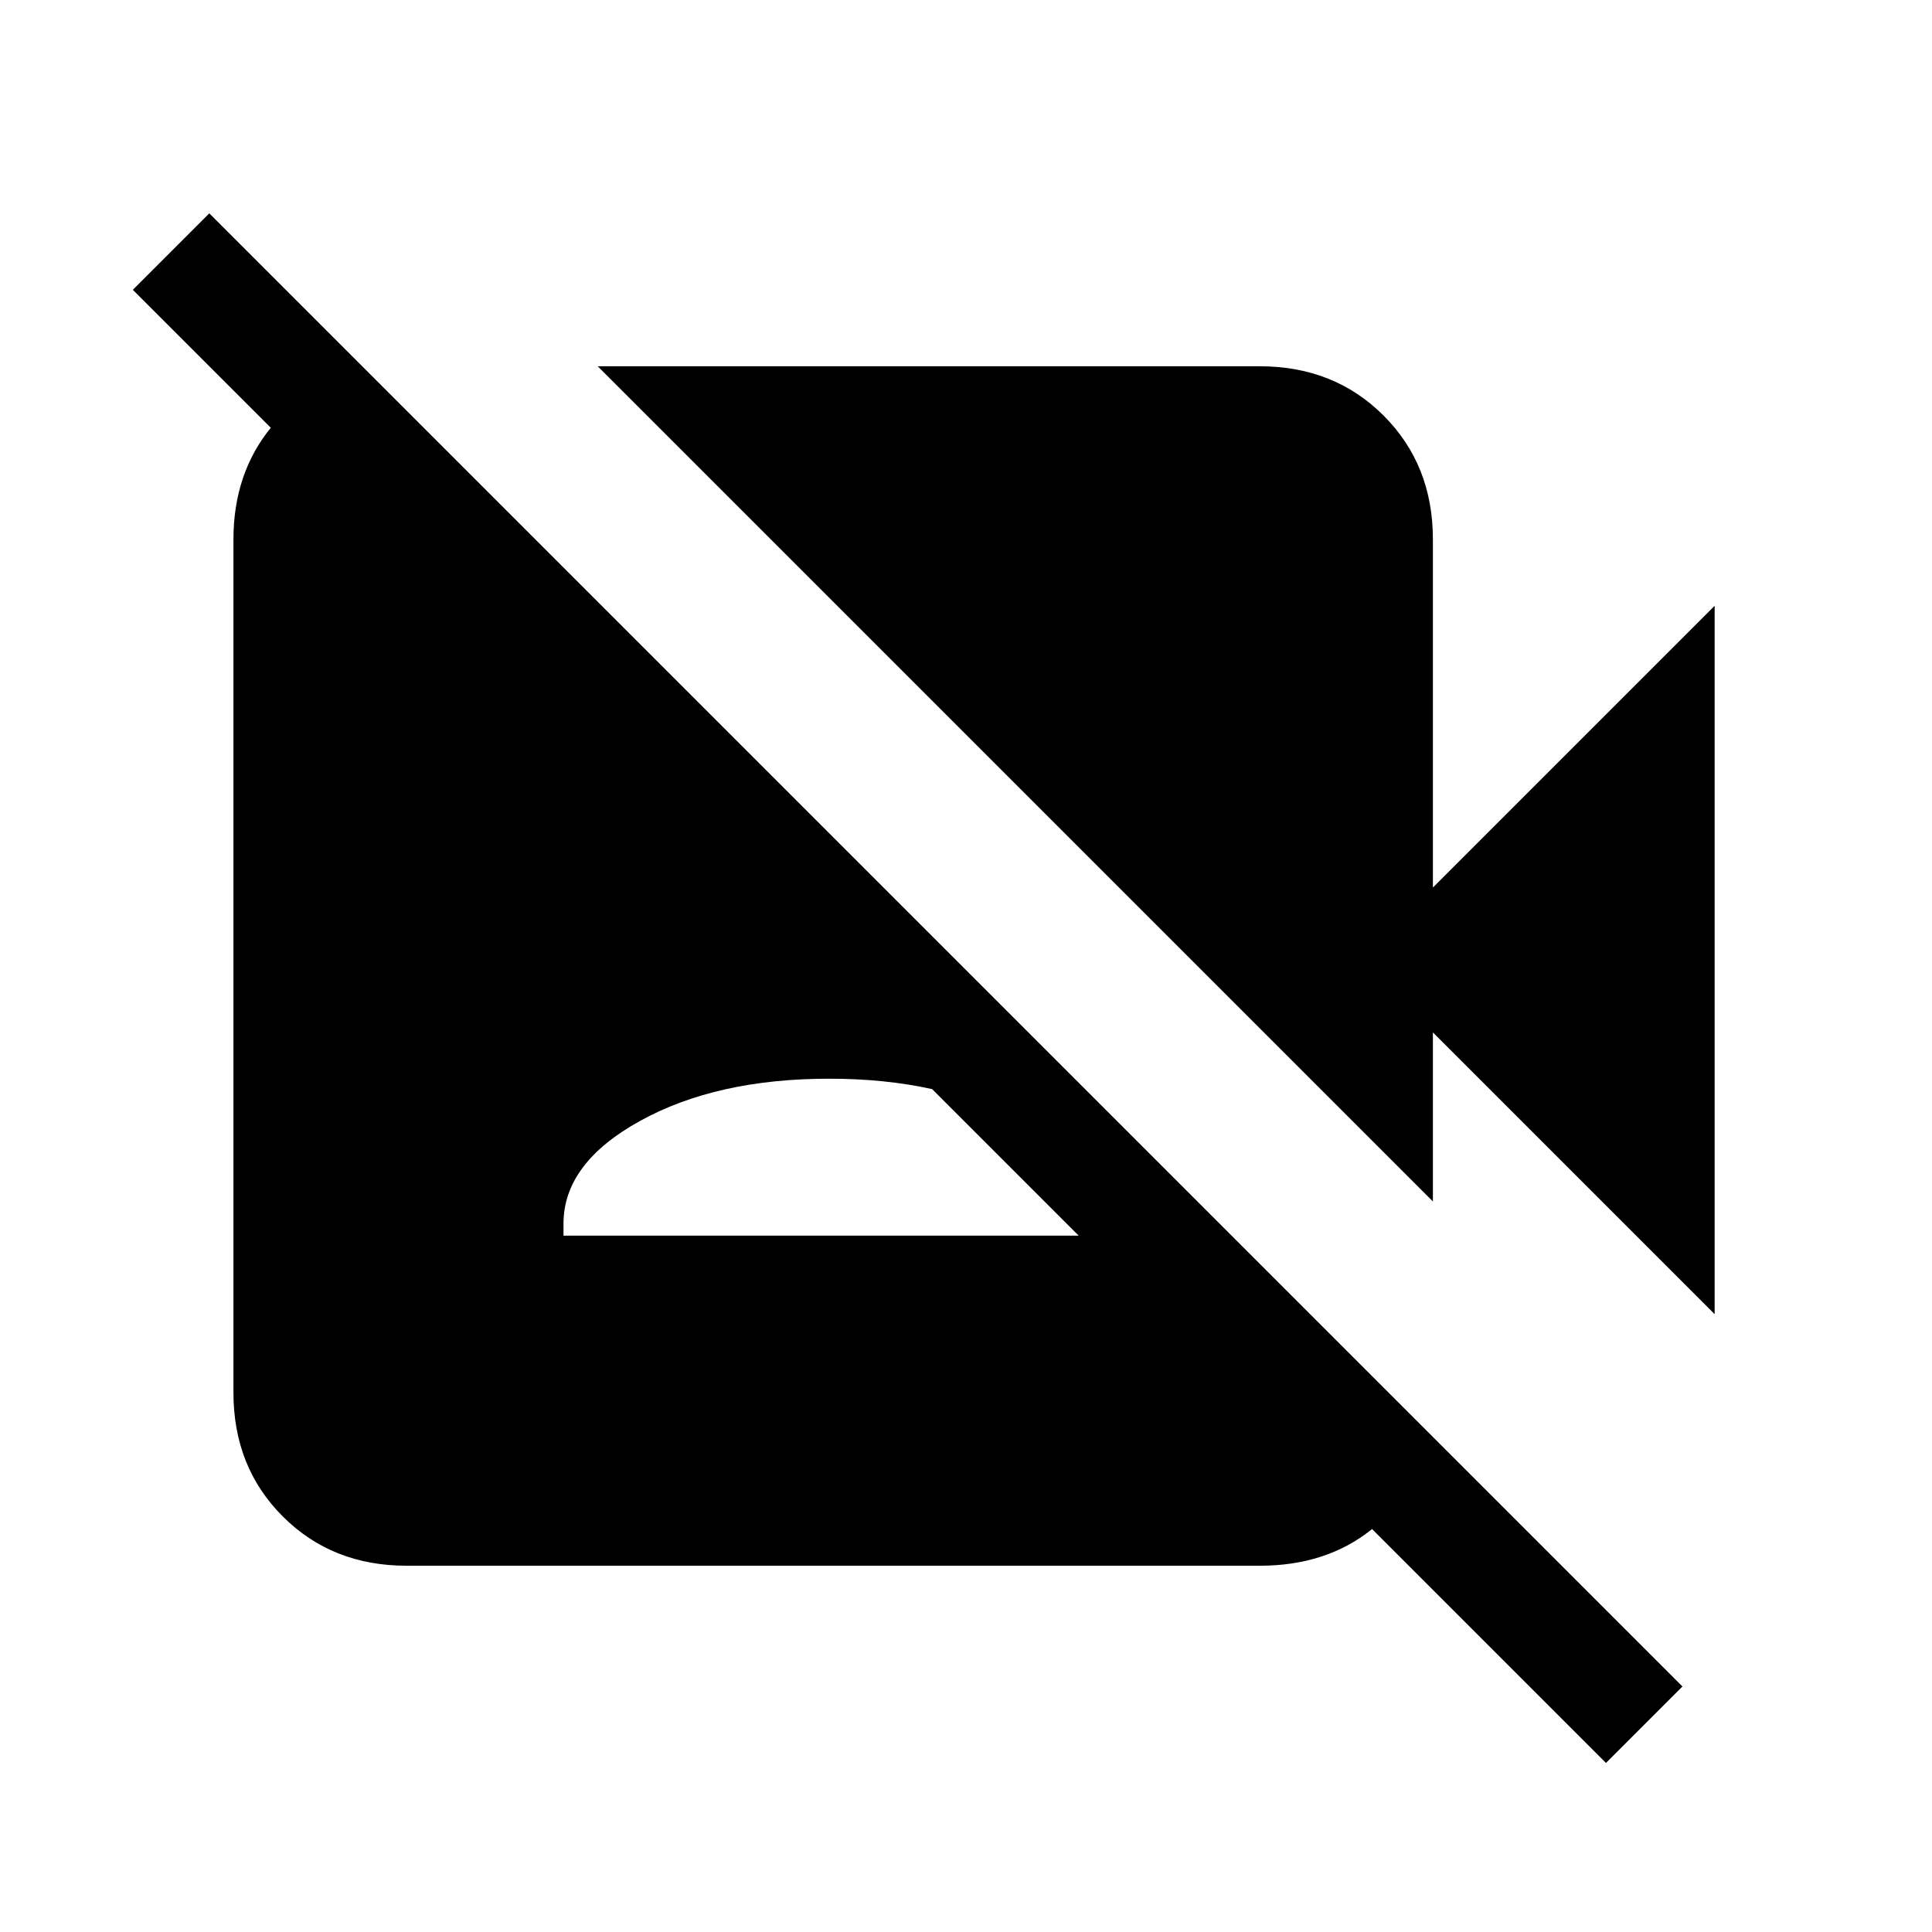 <svg xmlns="http://www.w3.org/2000/svg" height="24" viewBox="0 -960 960 960" width="24"><path d="M852-307 712-447v84L297-778h329q37 0 61.5 24.5T712-692v173l140-140v352ZM798-84 66-816l38-38 732 732-38 38ZM182-776l527 527q-5 31-27.5 49T626-182H202q-37 0-61.5-24.5T116-268v-424q0-33 19-56t47-28Zm98 430h264v-6q0-30-38-51t-94-21q-56 0-94 21t-38 51v6Z"/></svg>